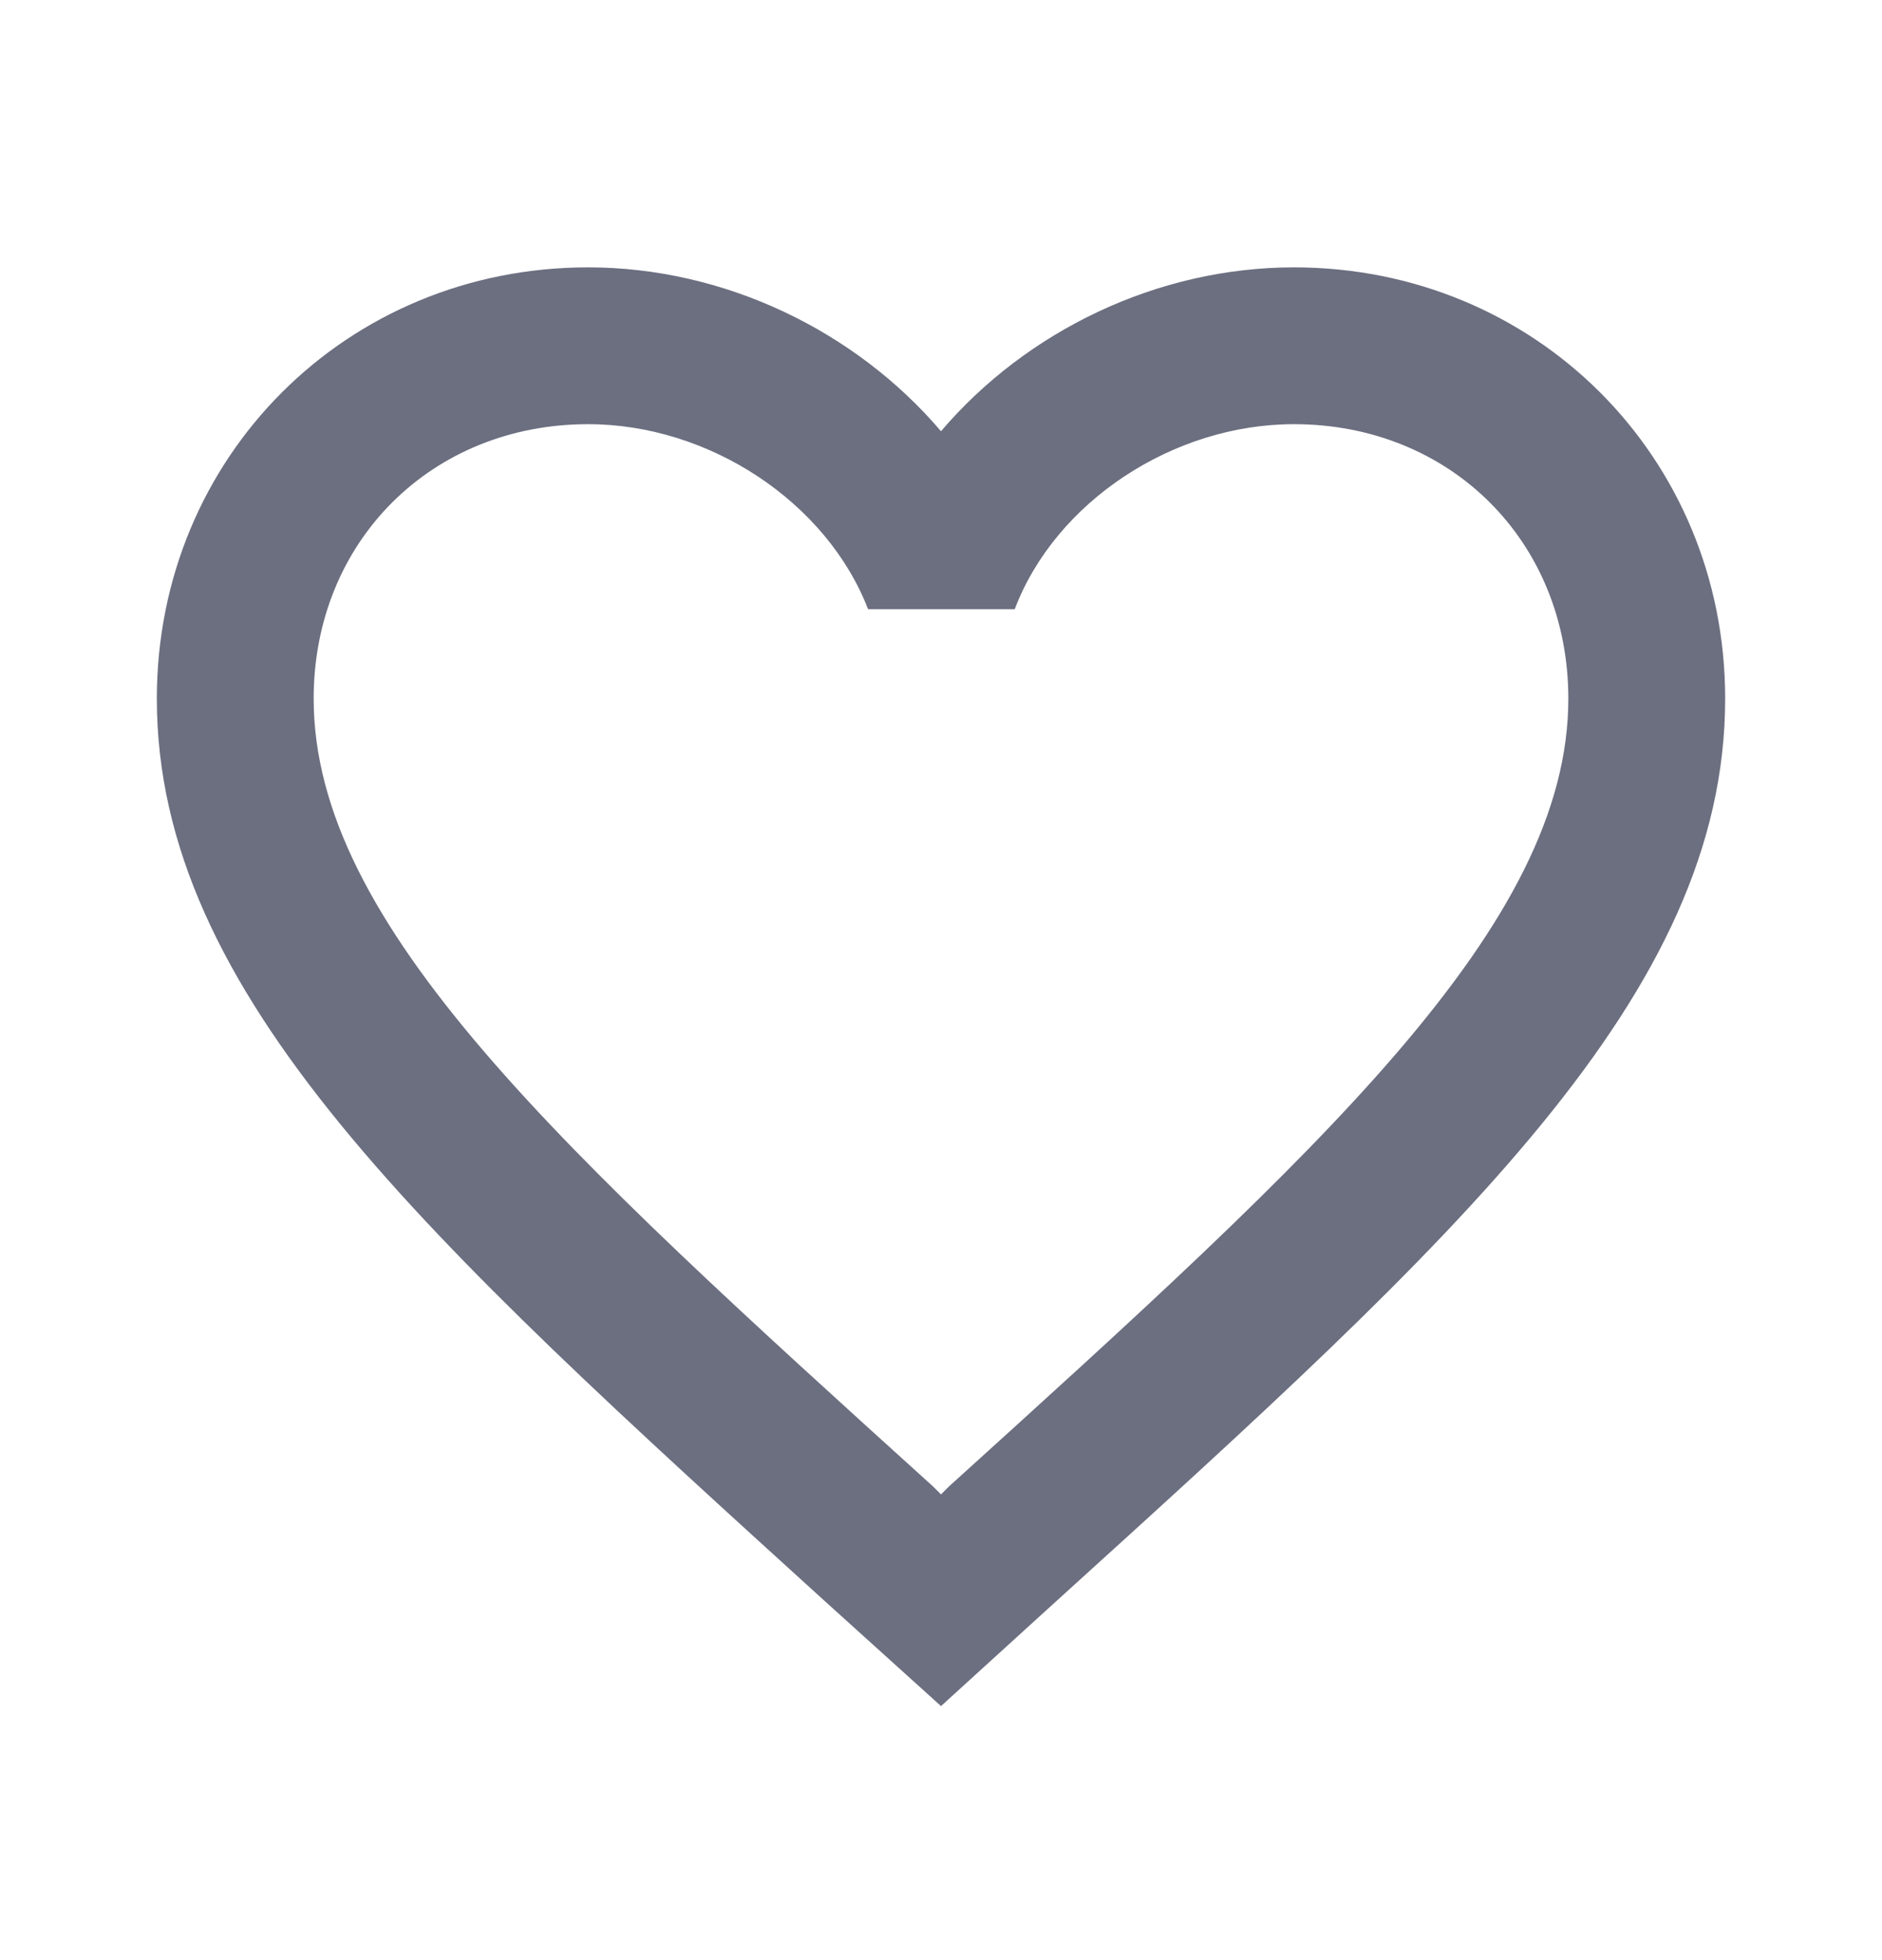 <svg xmlns="http://www.w3.org/2000/svg" width="24" height="25" fill="none" viewBox="0 0 24 25">
  <path fill="#6C6F80" fill-rule="evenodd" d="M16.5 3.41c-1.74 0-3.41.81-4.5 2.09-1.09-1.28-2.76-2.09-4.5-2.09-3.08 0-5.5 2.42-5.5 5.5 0 3.78 3.4 6.86 8.55 11.54L12 21.76l1.45-1.32C18.6 15.77 22 12.69 22 8.91c0-3.08-2.42-5.5-5.5-5.5Zm-4.4 15.55-.1.1-.1-.1C7.14 14.65 4 11.8 4 8.91c0-2 1.5-3.5 3.5-3.5 1.54 0 3.04.99 3.57 2.36h1.87c.52-1.37 2.02-2.36 3.56-2.36 2 0 3.5 1.5 3.5 3.5 0 2.89-3.14 5.74-7.9 10.05Z" clip-rule="evenodd"/>
</svg>
